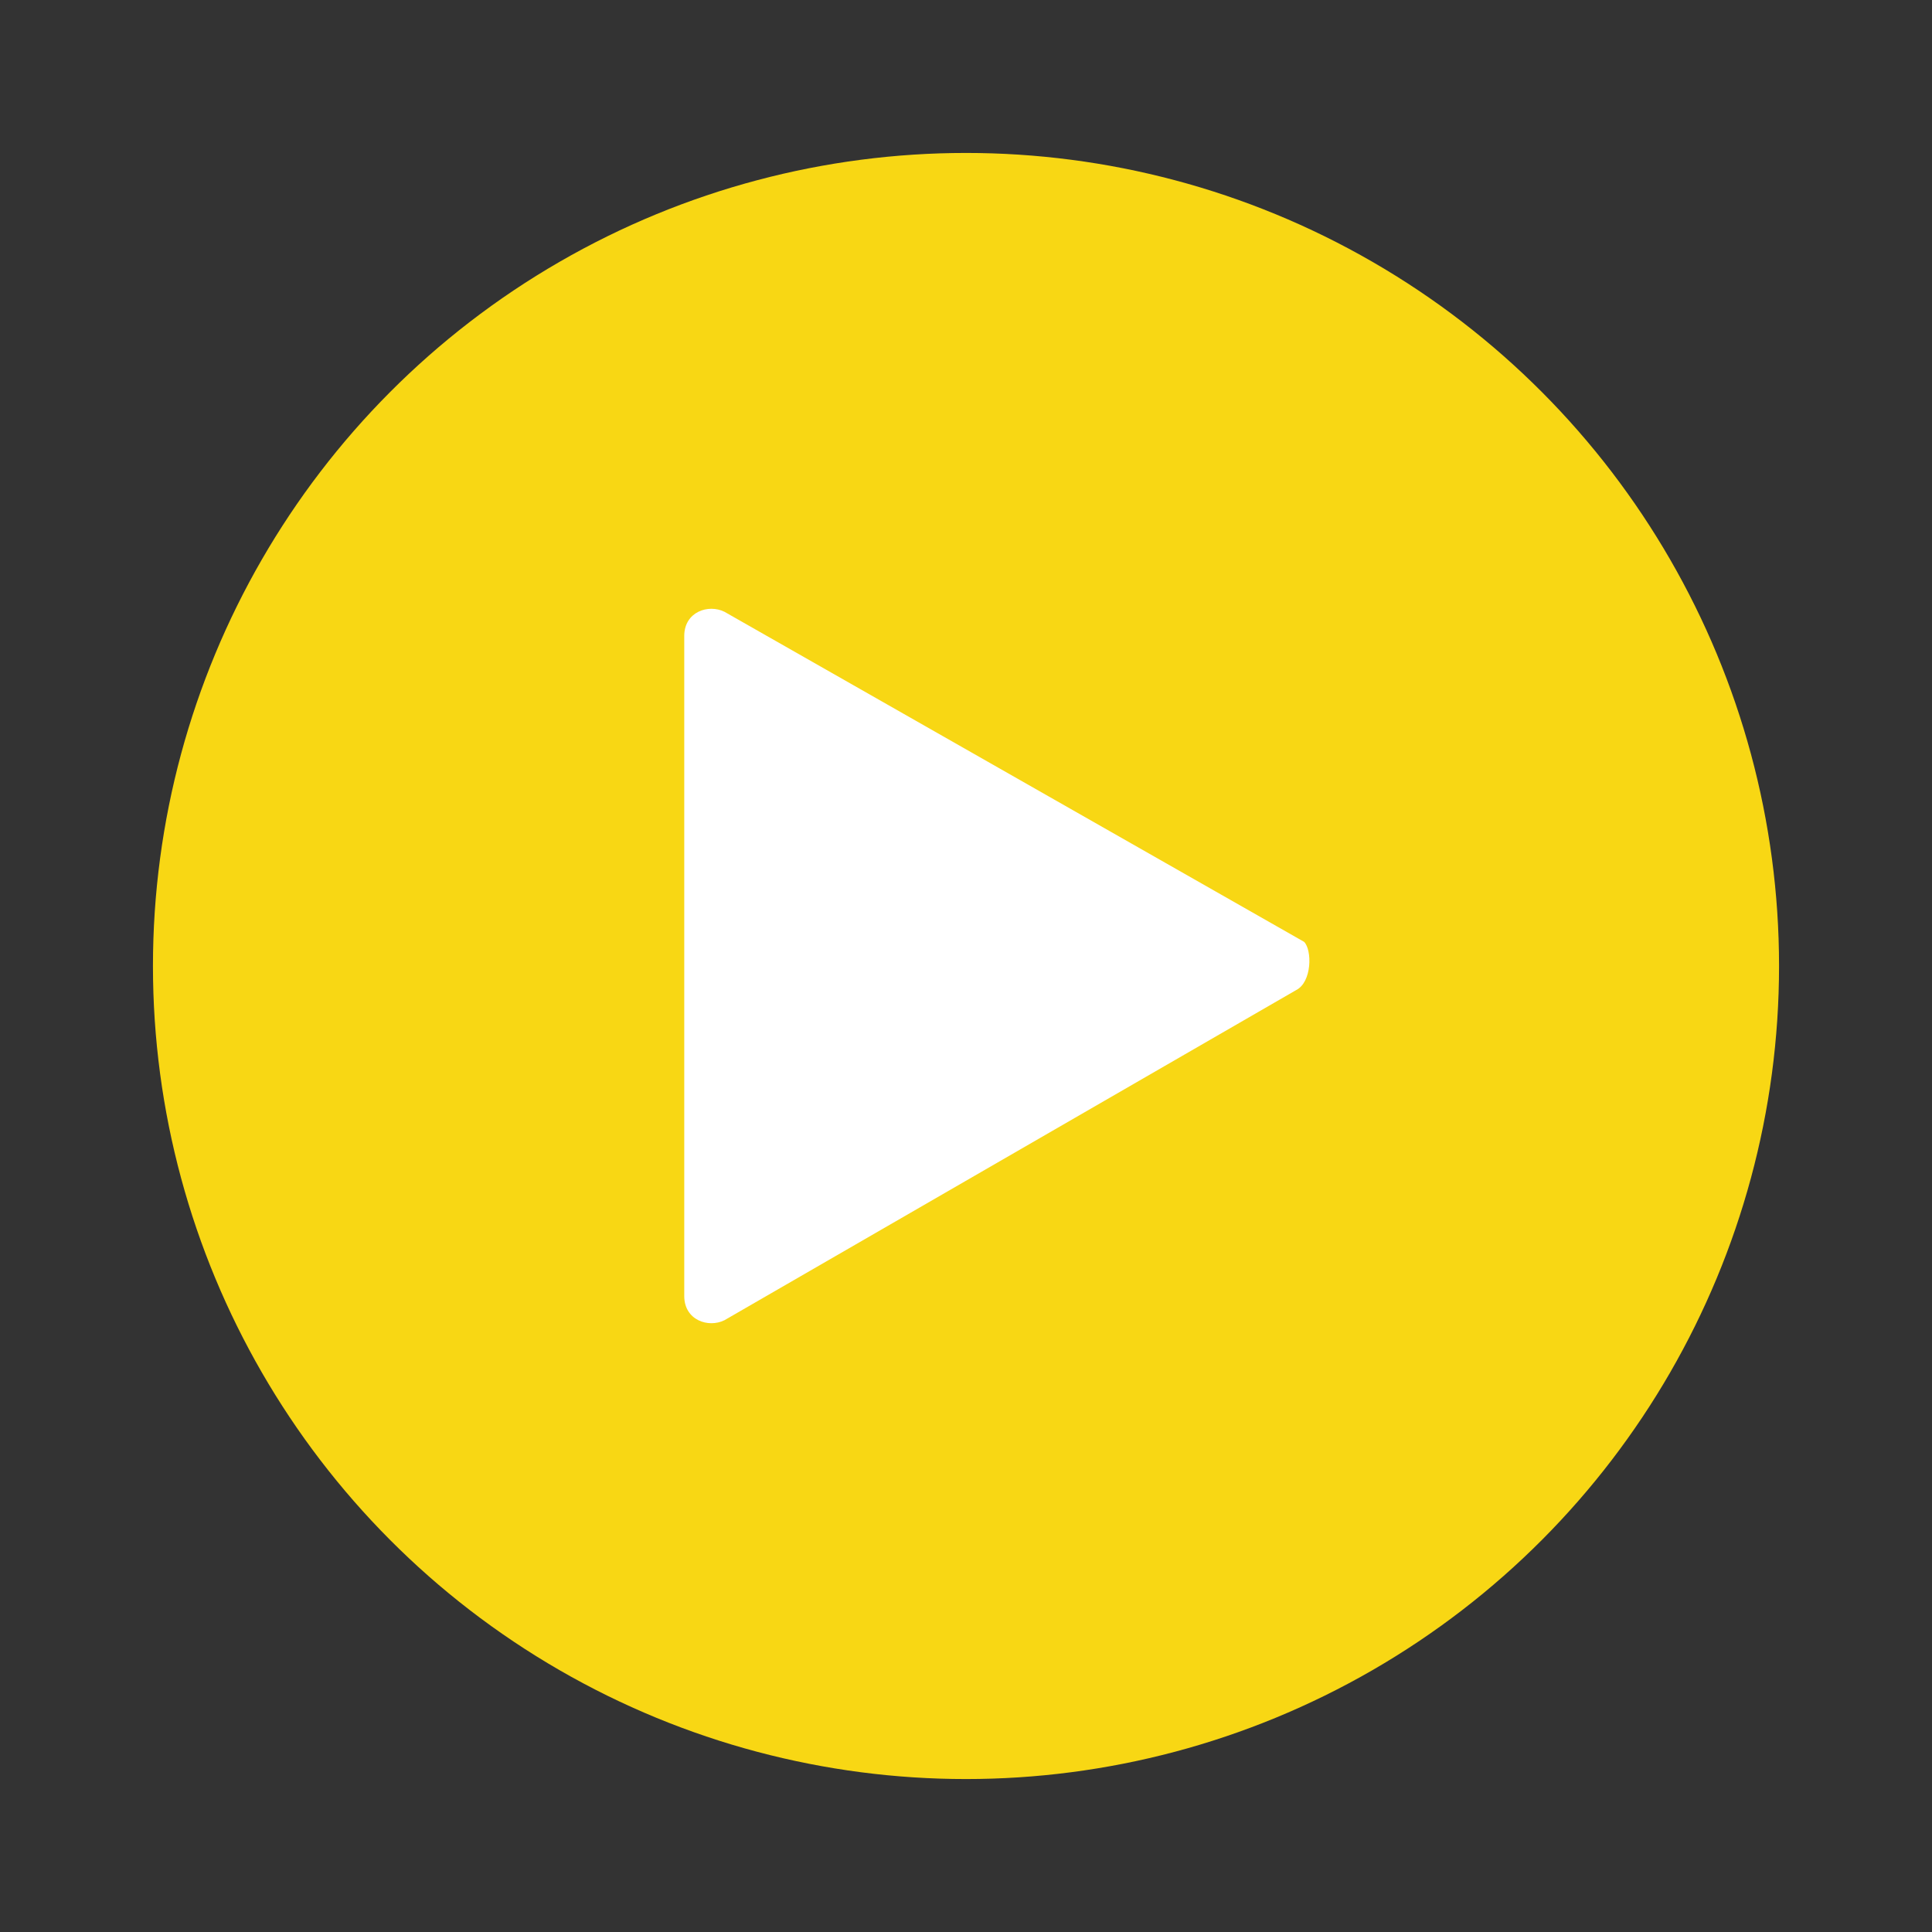 <?xml version="1.0" encoding="utf-8"?>
<!-- Generator: Adobe Illustrator 28.0.0, SVG Export Plug-In . SVG Version: 6.00 Build 0)  -->
<svg version="1.1" id="图层_1" xmlns="http://www.w3.org/2000/svg" xmlns:xlink="http://www.w3.org/1999/xlink" x="0px" y="0px"
	 viewBox="0 0 24 24" style="enable-background:new 0 0 24 24;" xml:space="preserve">
<rect x="0" y="0" width="24" height="24" fill="#333333" stroke="none"/>
<style type="text/css">
	.st0{fill:#F8D714;}
	.st1{fill:#FFFFFF;}
</style>
<g>
	<circle class="st0" cx="12" cy="12" r="10.1"/>
	<path class="st1" d="M16.1,12.3L9,16.4c-0.2,0.1-0.5,0-0.5-0.3V7.9c0-0.3,0.3-0.4,0.5-0.3l7.2,4.1C16.3,11.8,16.3,12.2,16.1,12.3z"
		/>
</g>
</svg>
